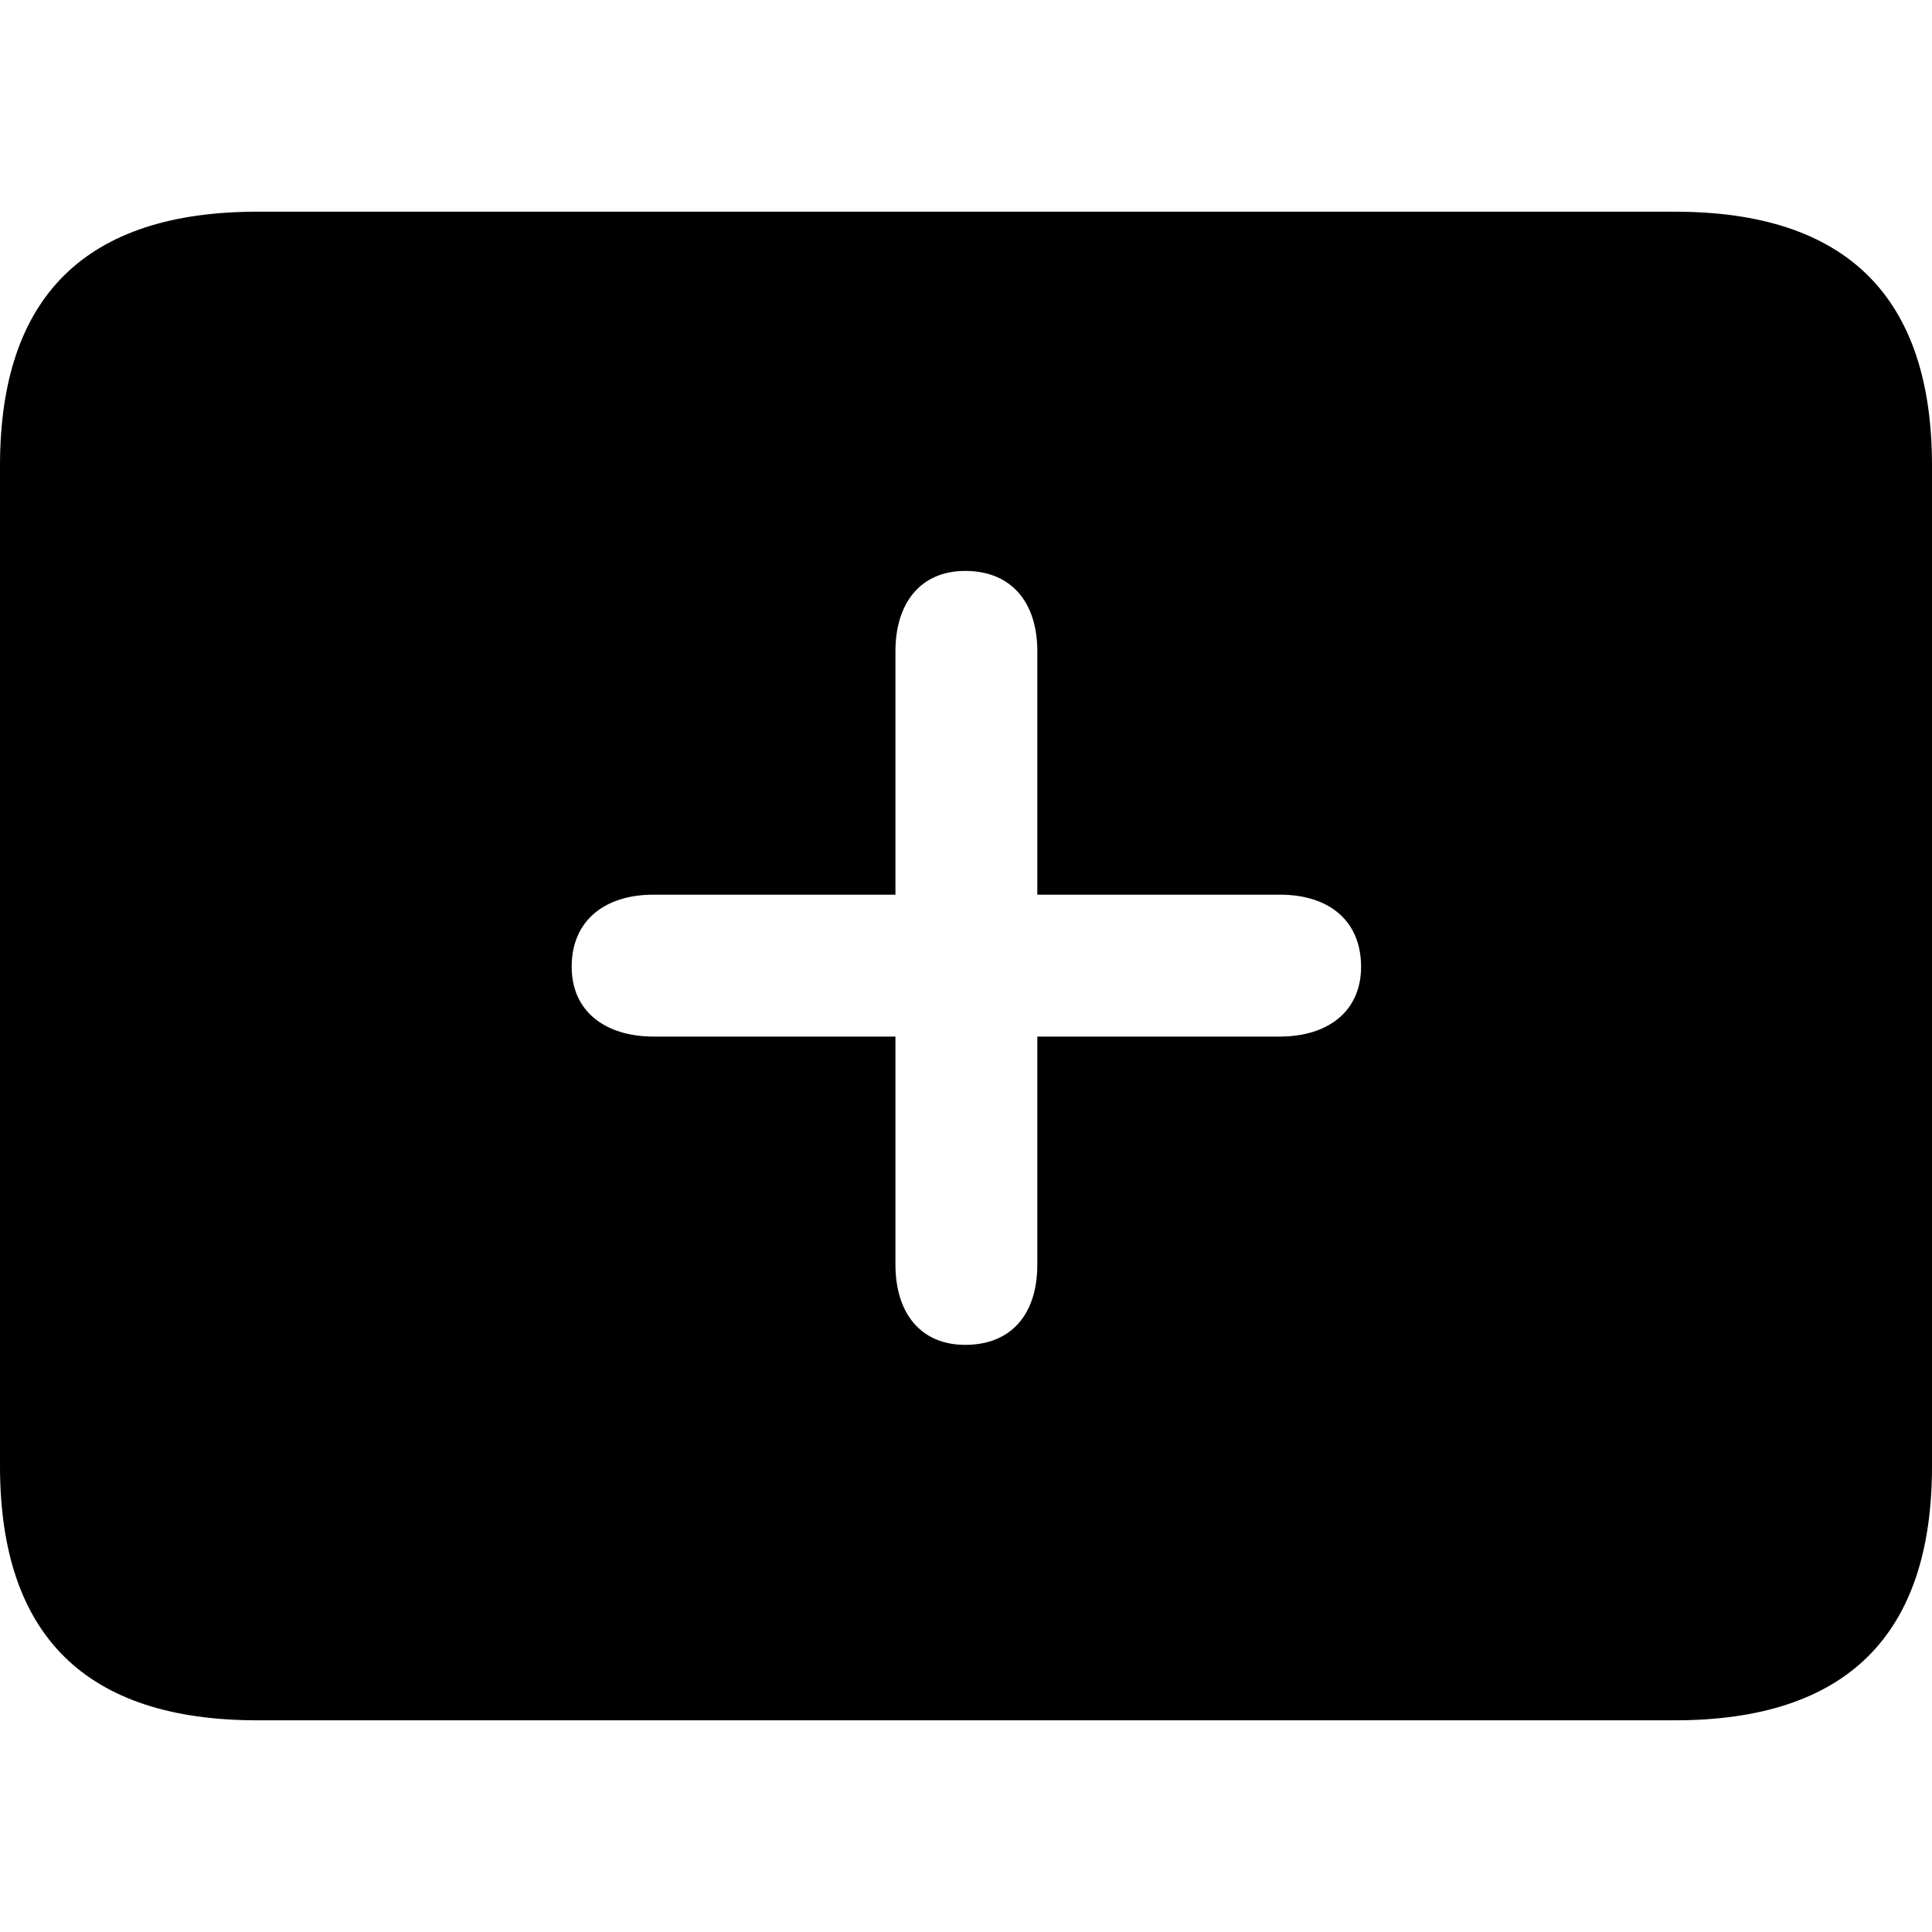 <?xml version="1.0" ?><!-- Generator: Adobe Illustrator 25.0.0, SVG Export Plug-In . SVG Version: 6.00 Build 0)  --><svg xmlns="http://www.w3.org/2000/svg" xmlns:xlink="http://www.w3.org/1999/xlink" version="1.1" id="Layer_1" x="0px" y="0px" viewBox="0 0 512 512" style="enable-background:new 0 0 512 512;" xml:space="preserve">
<path d="M68.2,455.9h375.6c45.6,0,68.2-22.6,68.2-67.3V123.4c0-44.7-22.6-67.3-68.2-67.3H68.2C22.8,56.1,0,78.5,0,123.4v265.1  C0,433.5,22.8,455.9,68.2,455.9z M255.8,356.4c-11.9,0-18.5-8.5-18.5-21.3v-60.4h-64.1c-12.6,0-21.7-6.5-21.7-18.5  c0-12.2,8.7-19.1,21.7-19.1h64.1v-64.5c0-12.6,6.5-21.3,18.5-21.3c12.2,0,19.1,8.3,19.1,21.3v64.5h64.3c13,0,21.5,6.9,21.5,19.1  c0,11.9-8.9,18.5-21.5,18.5h-64.3v60.4C274.9,348.4,267.9,356.4,255.8,356.4z"/>
</svg>